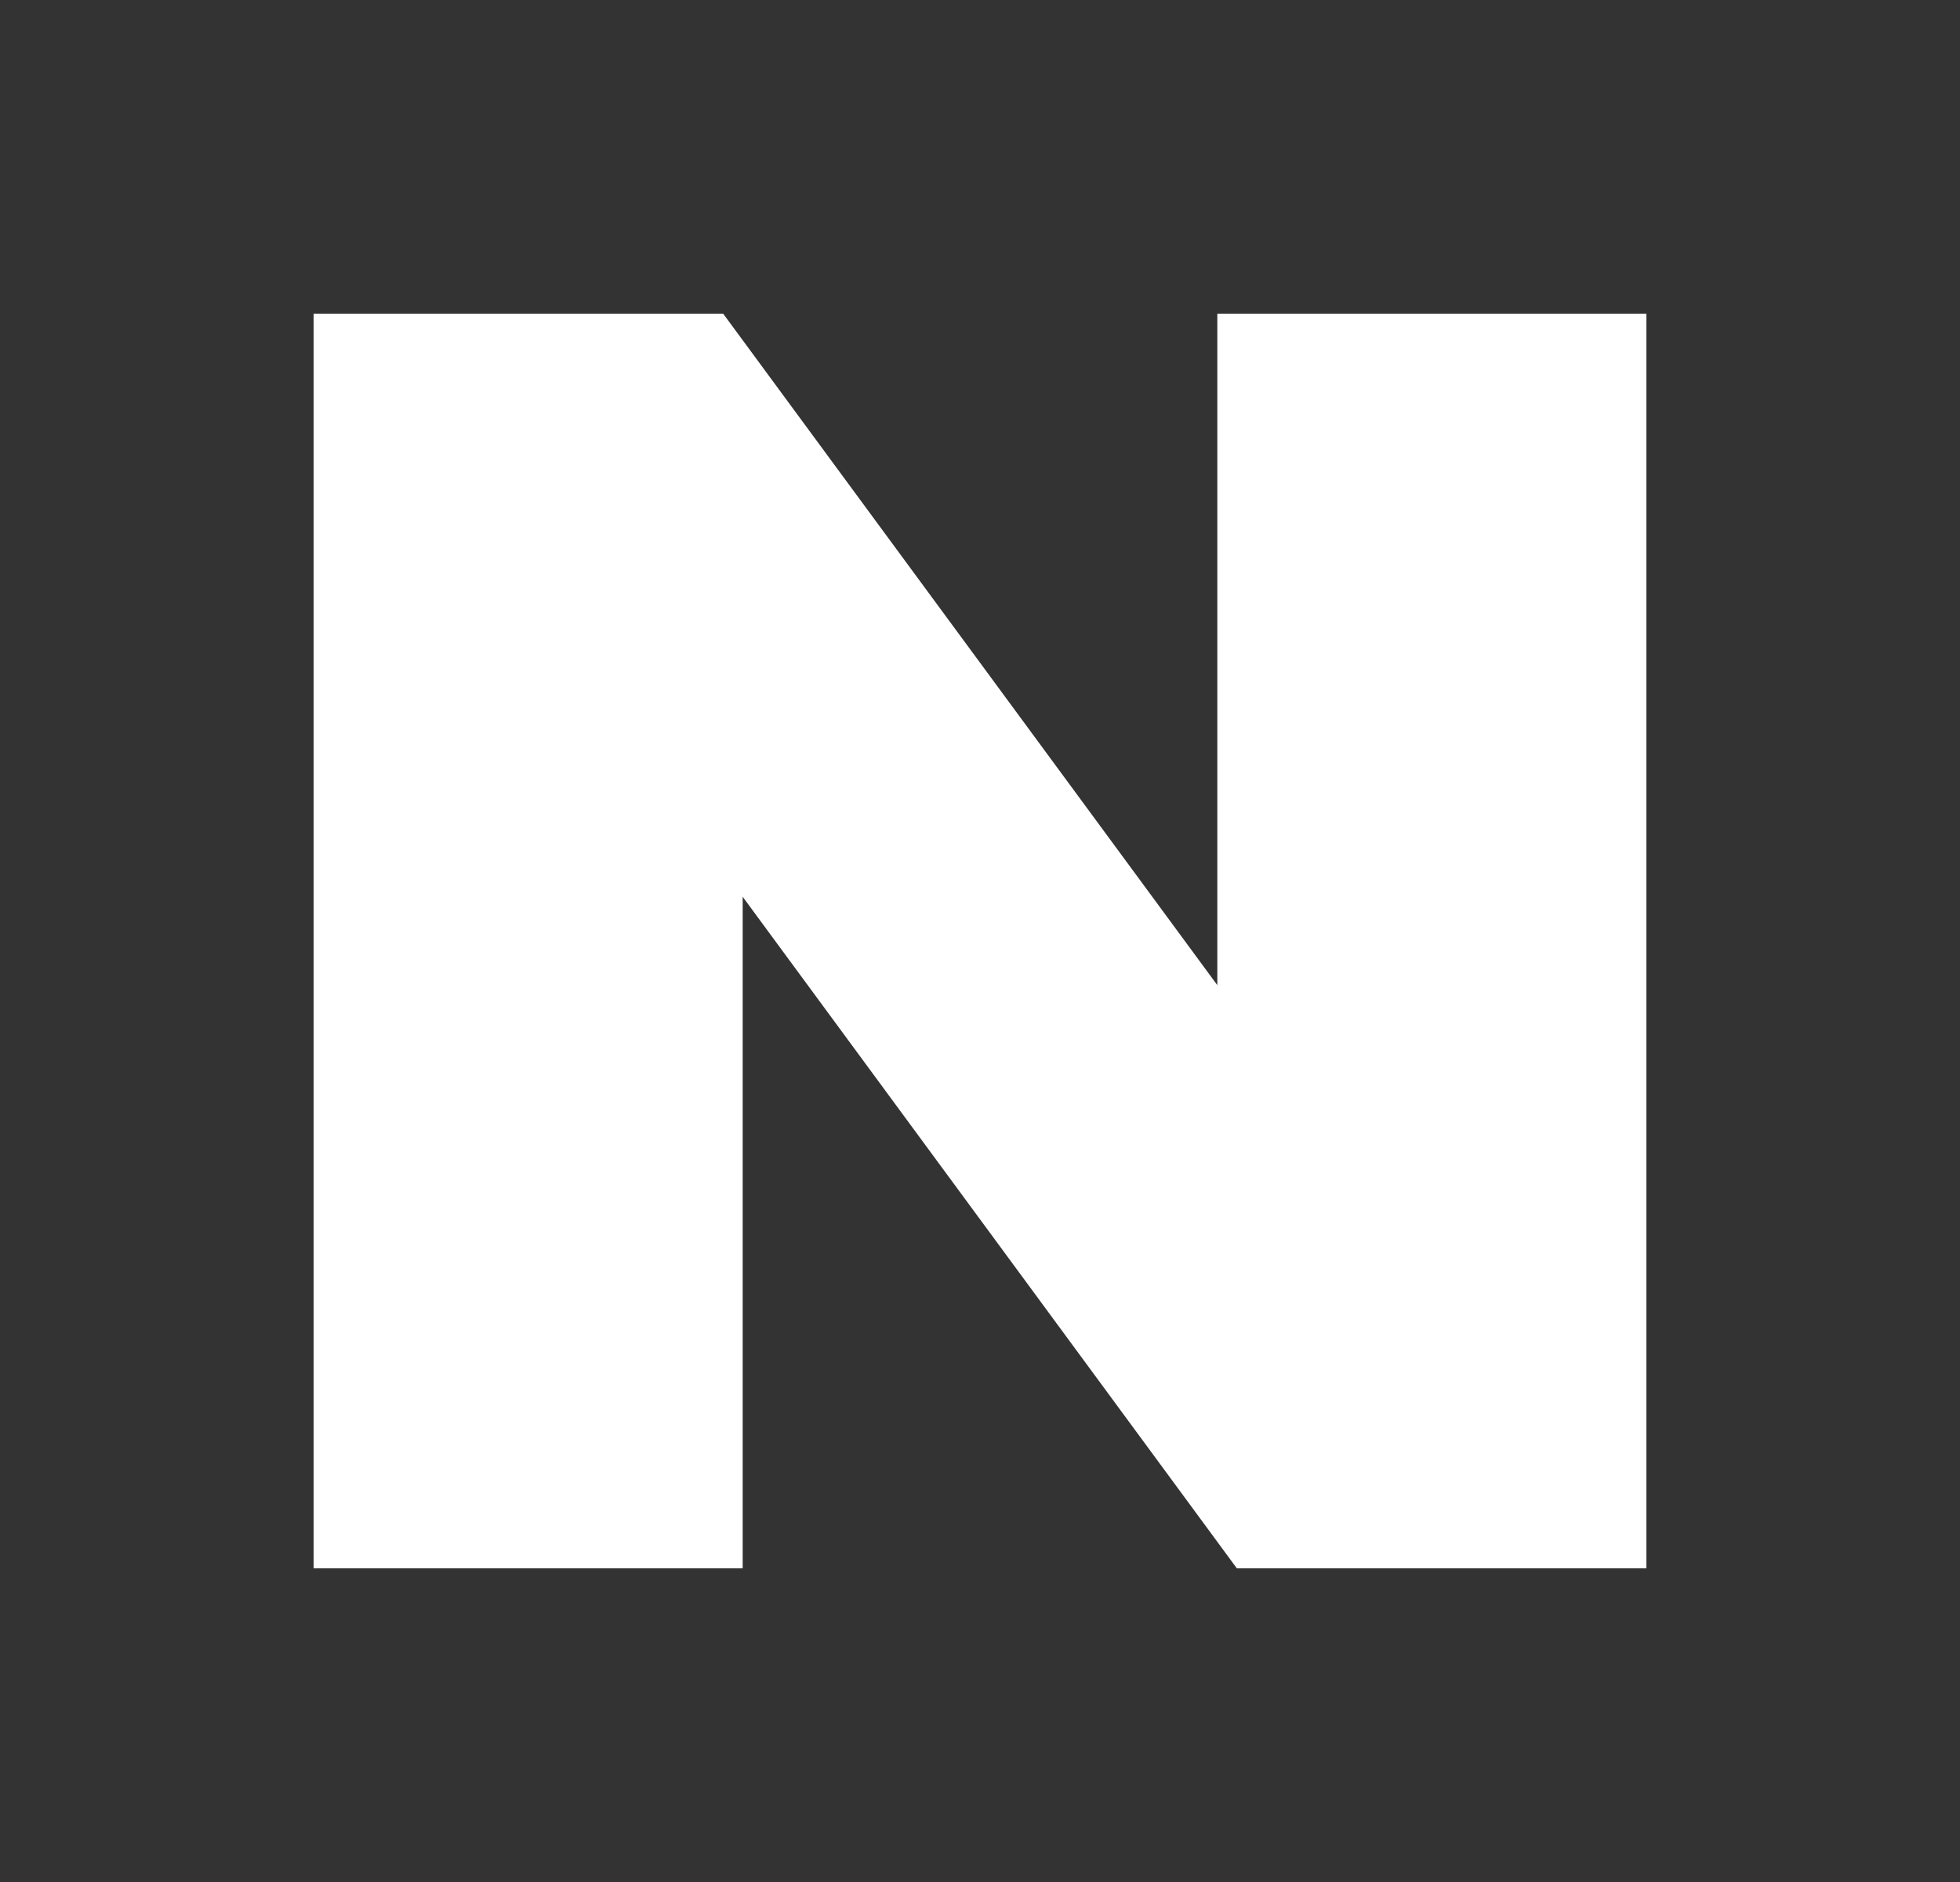 <svg width="25" height="24" viewBox="0 0 25 24" fill="none" xmlns="http://www.w3.org/2000/svg">
<rect x="0" y="0" width="25" height="24" fill="#333333" stroke="none"/>
<path d="M15.527 12.563L9.224 4H4V20H9.473V11.436L15.776 20H21V4H15.527V12.563Z" fill="white"/>
</svg>
